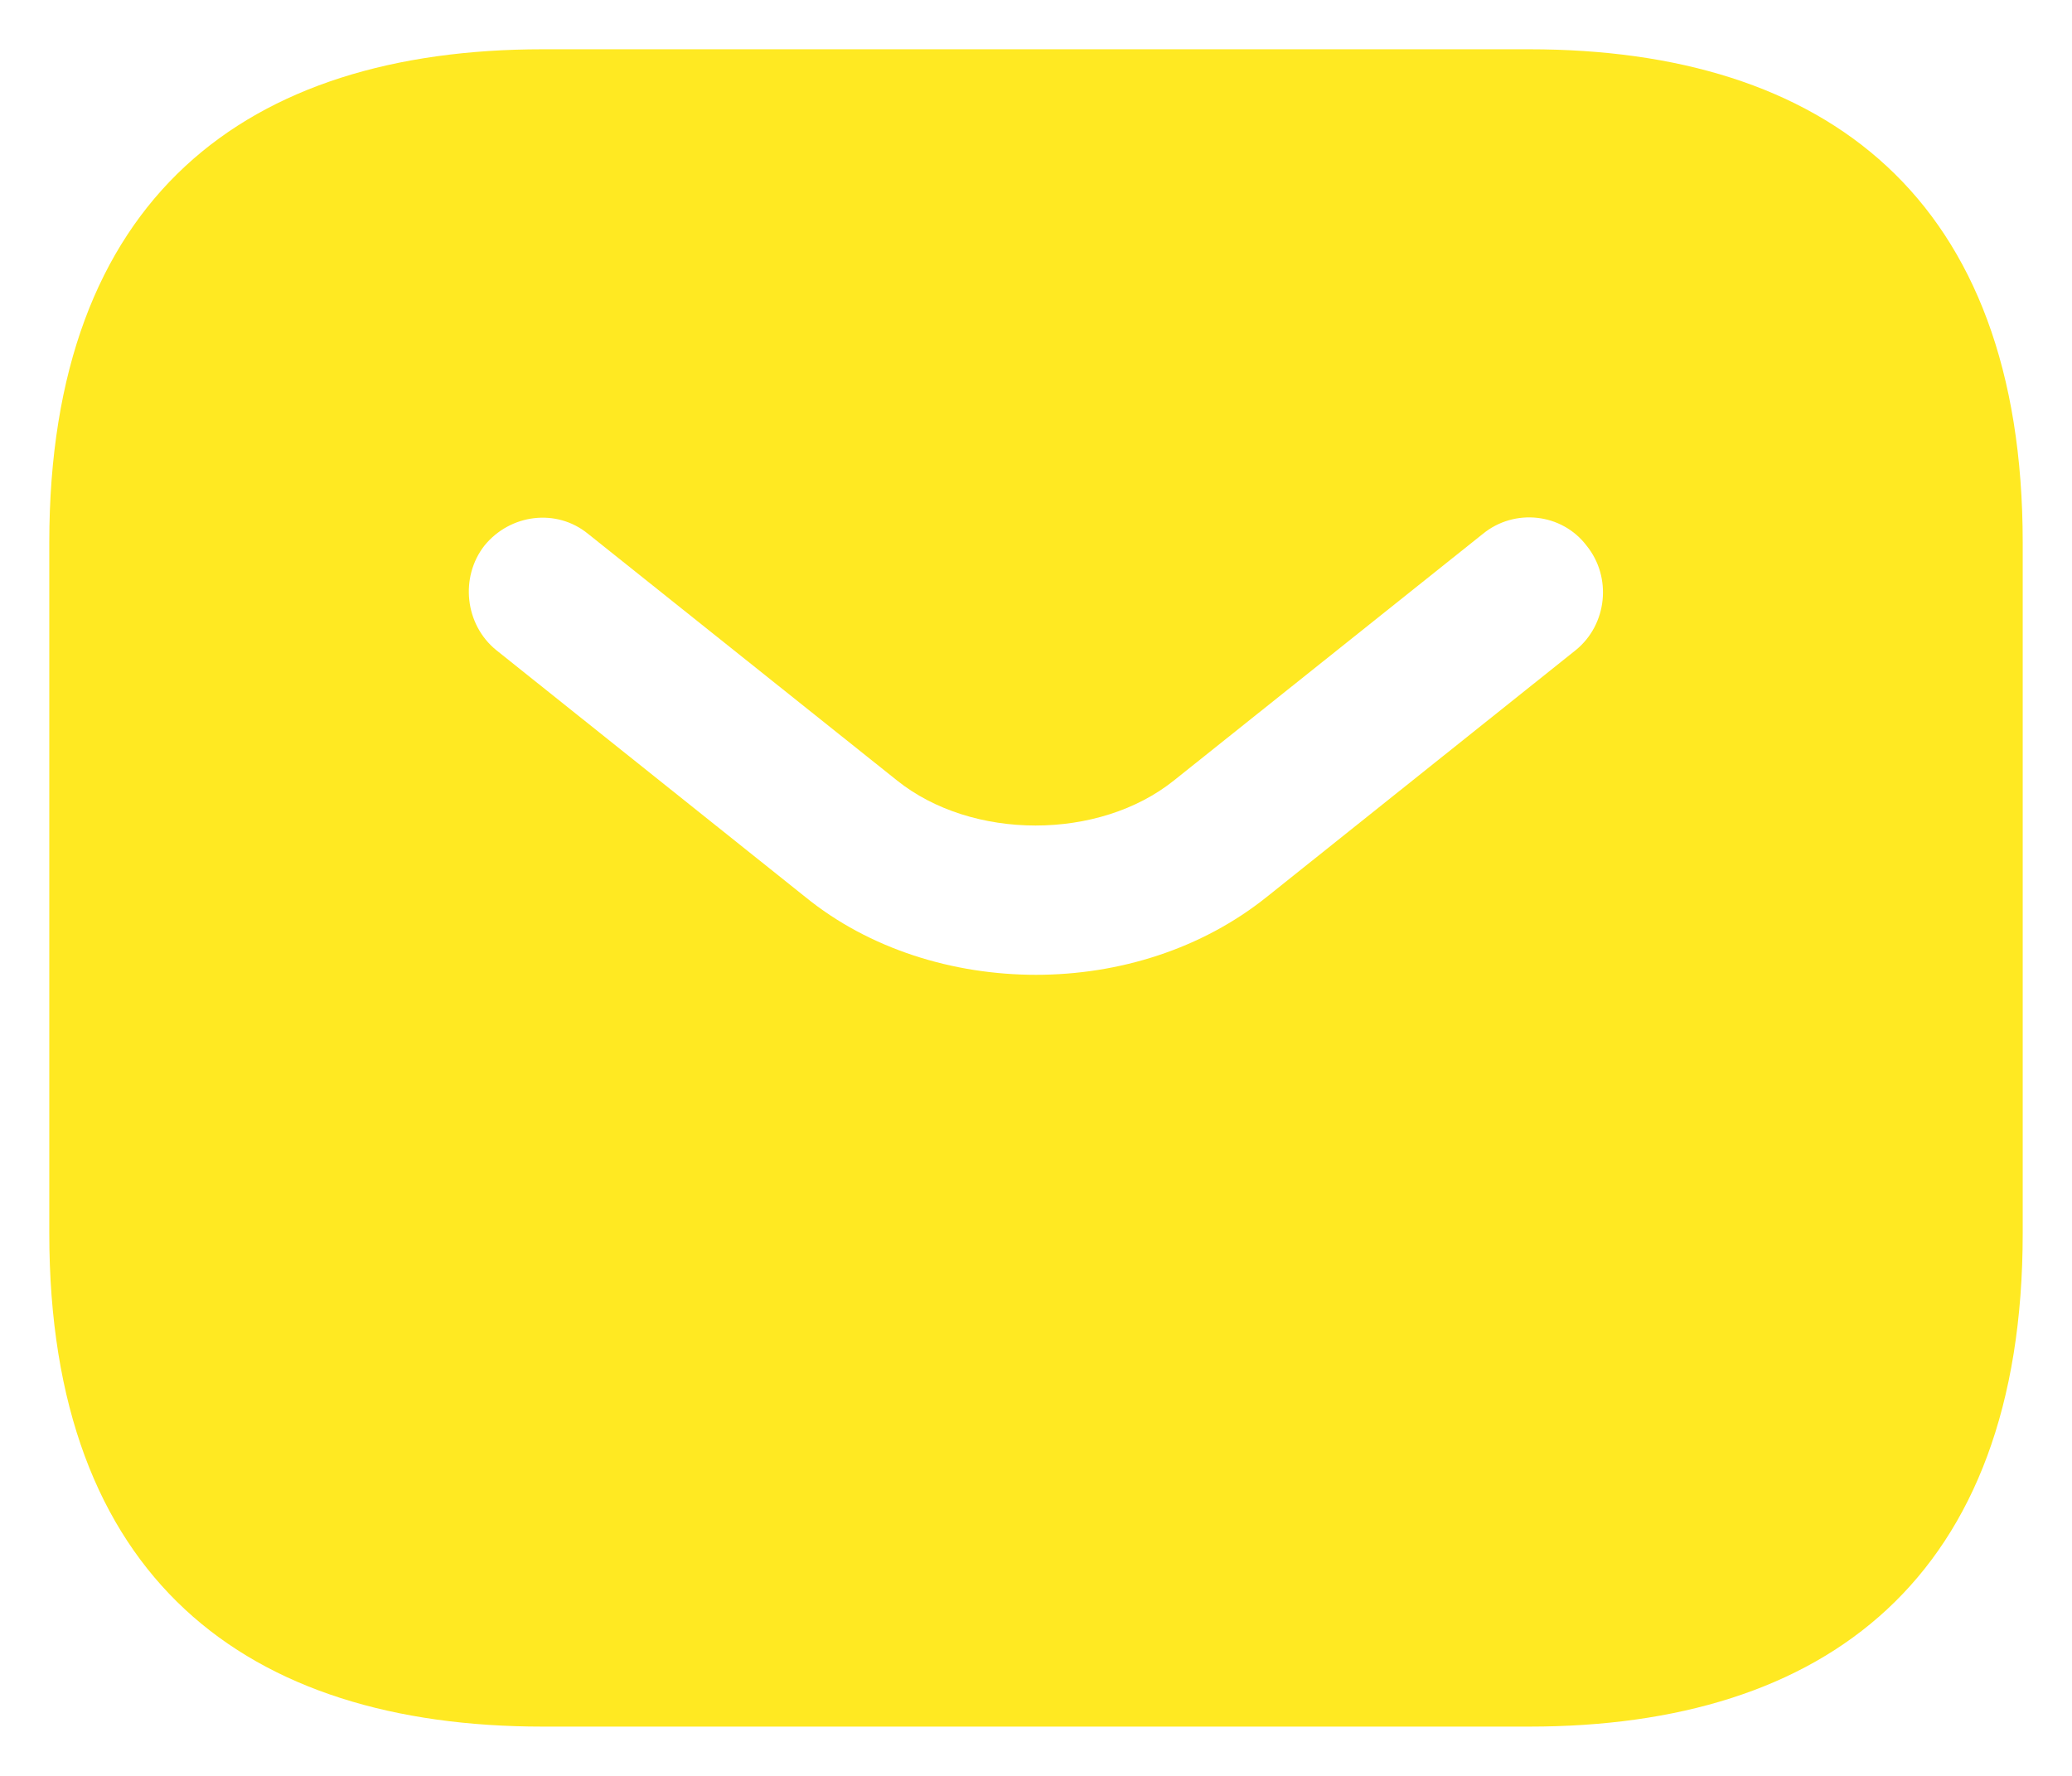 <svg width="14" height="12" viewBox="0 0 14 12" fill="none" xmlns="http://www.w3.org/2000/svg">
<path d="M10.333 0.333H3.667C1.667 0.333 0.333 1.333 0.333 3.667V8.333C0.333 10.667 1.667 11.667 3.667 11.667H10.333C12.333 11.667 13.667 10.667 13.667 8.333V3.667C13.667 1.333 12.333 0.333 10.333 0.333ZM10.647 4.393L8.56 6.06C8.12 6.413 7.56 6.587 7 6.587C6.44 6.587 5.873 6.413 5.44 6.06L3.353 4.393C3.14 4.22 3.107 3.9 3.273 3.687C3.447 3.473 3.76 3.433 3.973 3.607L6.06 5.273C6.567 5.68 7.427 5.68 7.933 5.273L10.02 3.607C10.233 3.433 10.553 3.467 10.72 3.687C10.893 3.9 10.86 4.22 10.647 4.393Z" fill="#FFE922"/>
</svg>
